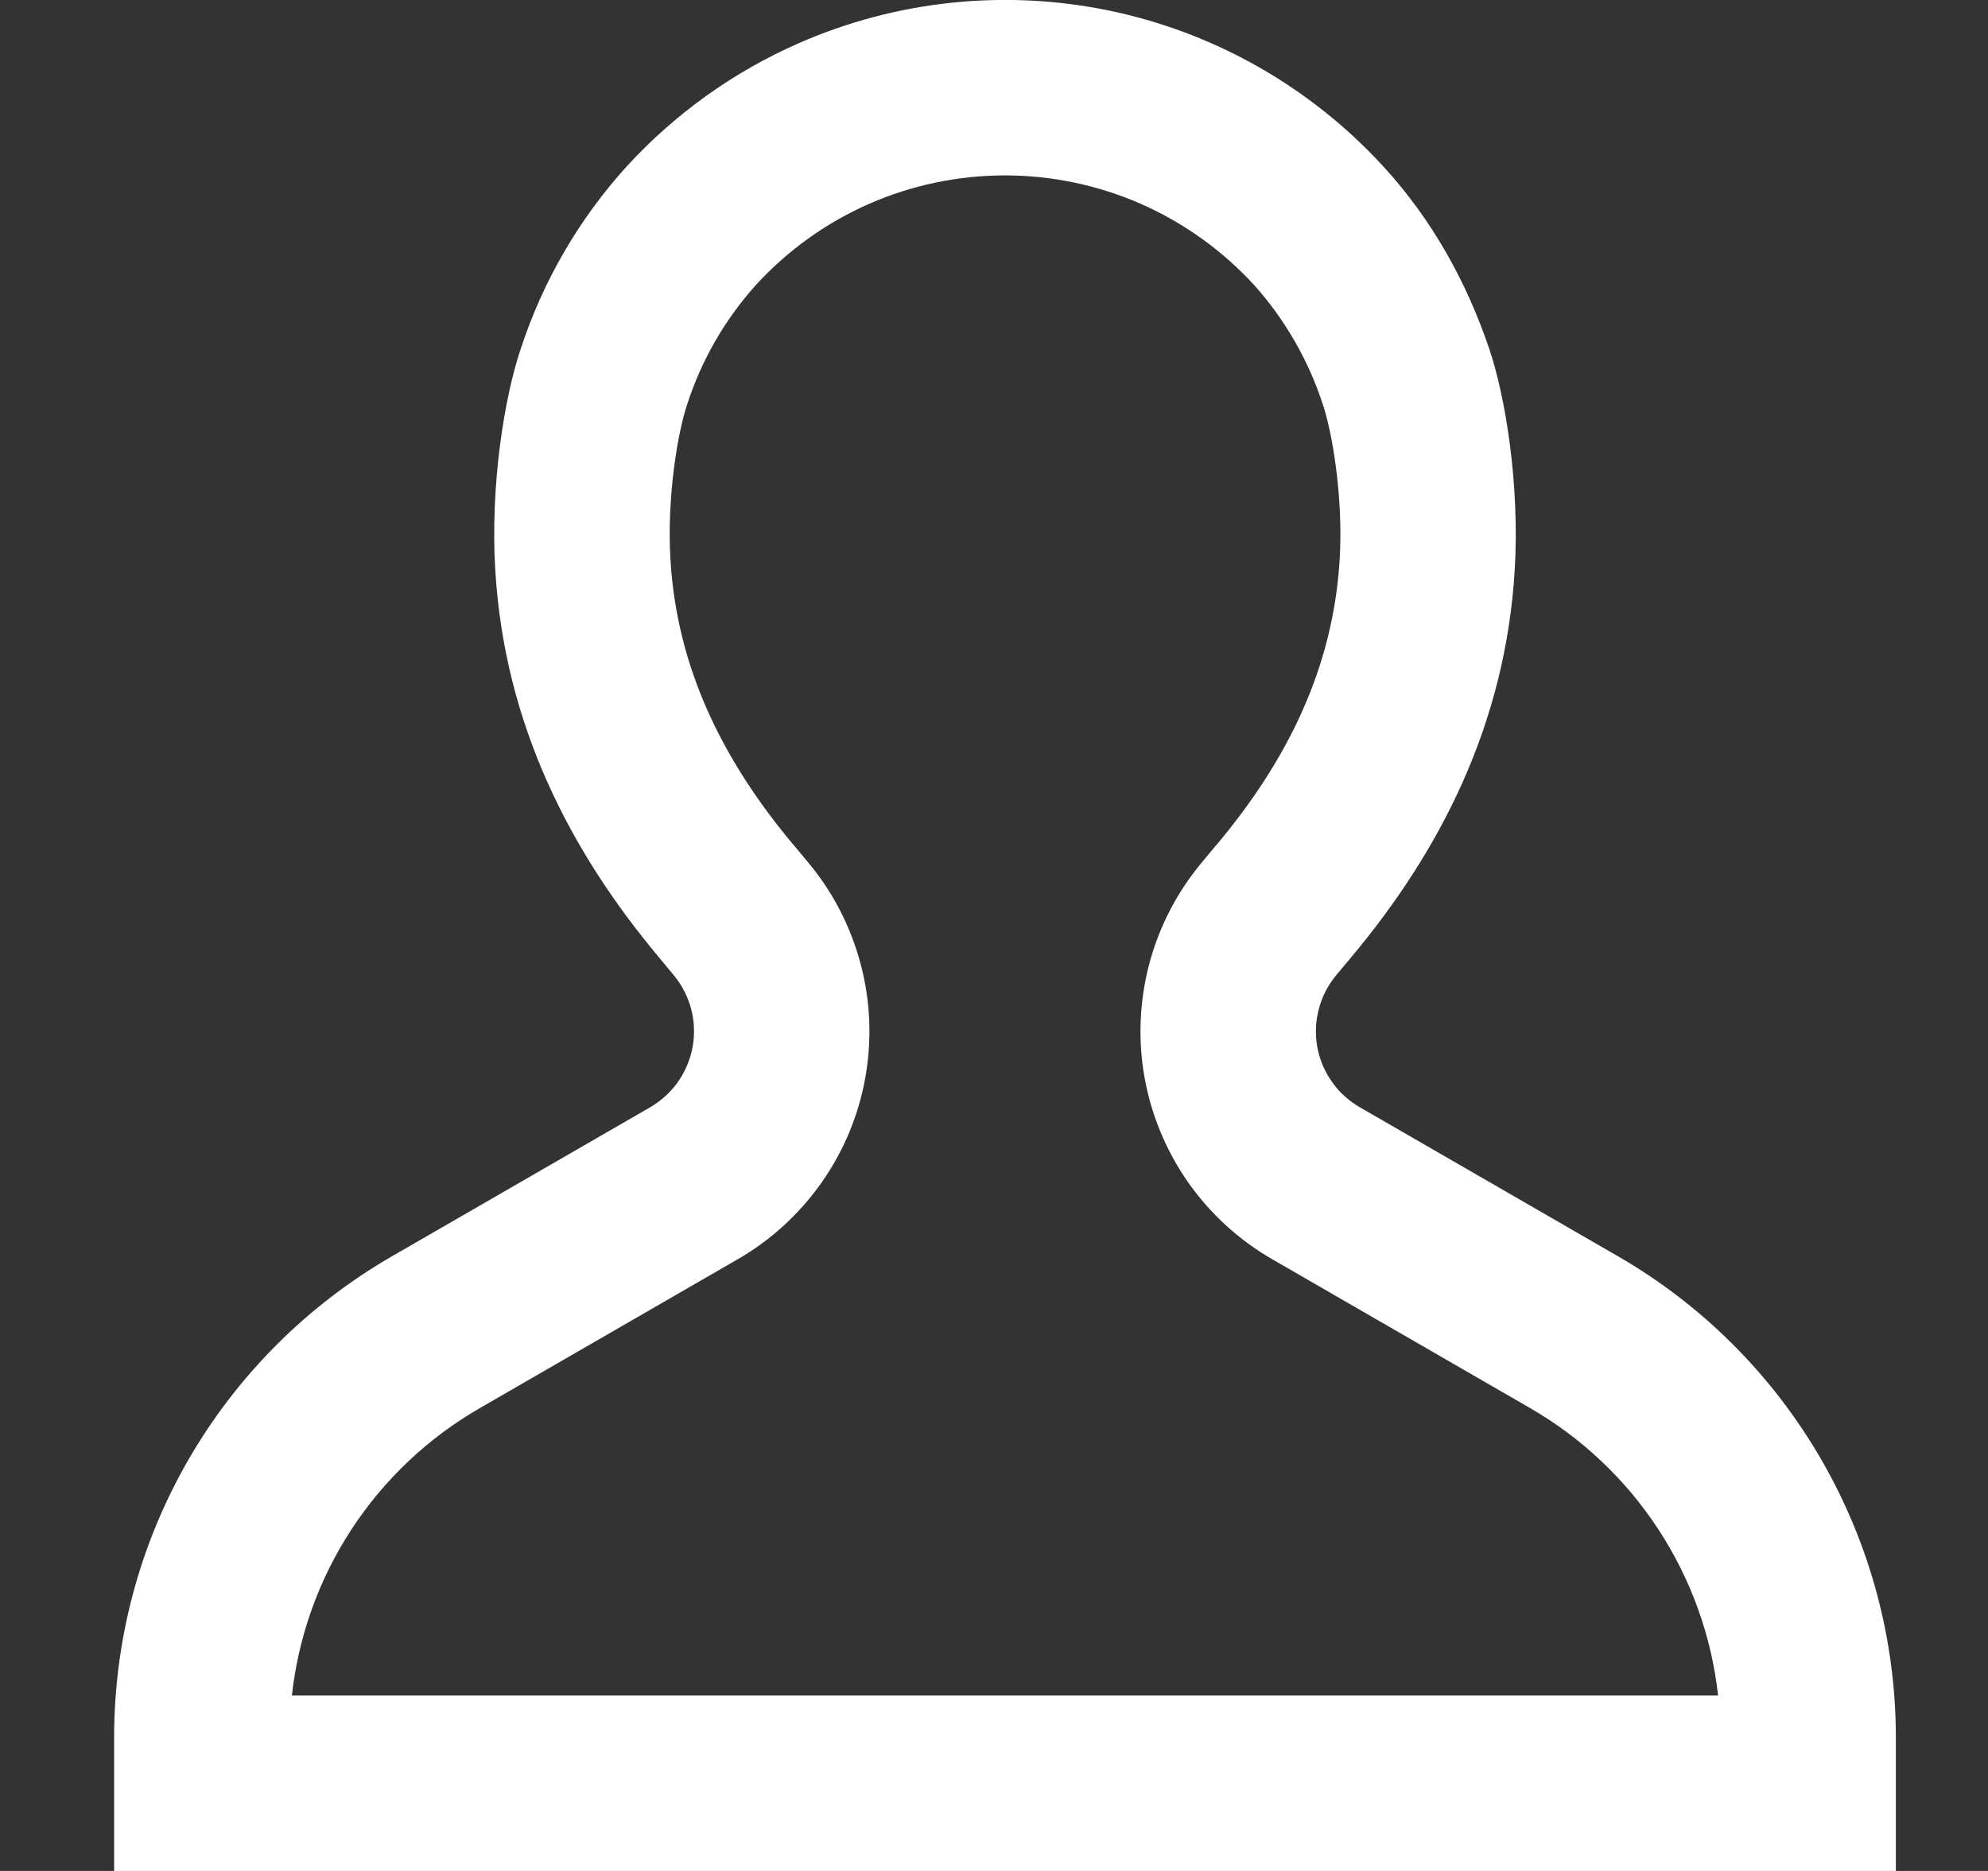 <svg preserveAspectRatio="none" width="17" height="16" viewBox="0 0 17 16" fill="none" xmlns="http://www.w3.org/2000/svg">
<rect x="0" y="0" width="17" height="16" fill="#333333" stroke="none"/>
<path vector-effect="non-scaling-stroke" d="M6.827 0.371C7.666 0.002 8.599 -0.095 9.497 0.093C10.394 0.282 11.209 0.747 11.829 1.423C12.25 1.882 12.542 2.415 12.733 2.977C12.876 3.398 12.996 4.15 12.953 4.871C12.875 6.193 12.315 7.279 11.554 8.187L11.427 8.339C11.357 8.423 11.306 8.521 11.278 8.627C11.25 8.733 11.245 8.843 11.264 8.951C11.283 9.058 11.326 9.161 11.389 9.25C11.451 9.34 11.533 9.414 11.628 9.469L13.837 10.744C14.559 11.161 15.158 11.761 15.575 12.483C15.992 13.205 16.212 14.024 16.212 14.858V16H0.976V14.857C0.976 14.023 1.195 13.204 1.612 12.482C2.029 11.76 2.629 11.161 3.351 10.744L5.56 9.469C5.654 9.414 5.736 9.34 5.799 9.25C5.861 9.161 5.904 9.058 5.923 8.951C5.942 8.843 5.938 8.733 5.91 8.627C5.881 8.521 5.831 8.423 5.761 8.339L5.635 8.187C4.874 7.279 4.313 6.193 4.235 4.871C4.192 4.15 4.312 3.398 4.455 2.977C4.644 2.402 4.952 1.872 5.359 1.423C5.77 0.975 6.269 0.616 6.827 0.371ZM8.594 1.5C8.193 1.5 7.797 1.583 7.43 1.744C7.063 1.906 6.734 2.142 6.464 2.437C6.198 2.733 5.998 3.081 5.876 3.459C5.799 3.685 5.701 4.242 5.733 4.782C5.787 5.703 6.173 6.494 6.784 7.224L6.786 7.225L6.913 7.378C7.123 7.63 7.275 7.925 7.359 8.242C7.444 8.559 7.457 8.89 7.4 9.213C7.343 9.536 7.215 9.843 7.027 10.111C6.838 10.38 6.594 10.604 6.31 10.768L4.101 12.043C3.659 12.298 3.284 12.653 3.005 13.08C2.726 13.507 2.552 13.993 2.496 14.5H14.692C14.636 13.993 14.461 13.507 14.182 13.08C13.903 12.653 13.528 12.298 13.087 12.043L10.878 10.768C10.594 10.604 10.349 10.38 10.16 10.111C9.972 9.843 9.845 9.536 9.787 9.213C9.73 8.89 9.744 8.559 9.828 8.242C9.912 7.925 10.065 7.63 10.275 7.378L10.402 7.225L10.404 7.224C11.016 6.494 11.401 5.704 11.456 4.782C11.488 4.242 11.389 3.685 11.312 3.459C11.189 3.081 10.989 2.733 10.724 2.437C10.453 2.142 10.124 1.906 9.757 1.744C9.39 1.583 8.994 1.5 8.594 1.5Z" fill="white"/>
</svg>
